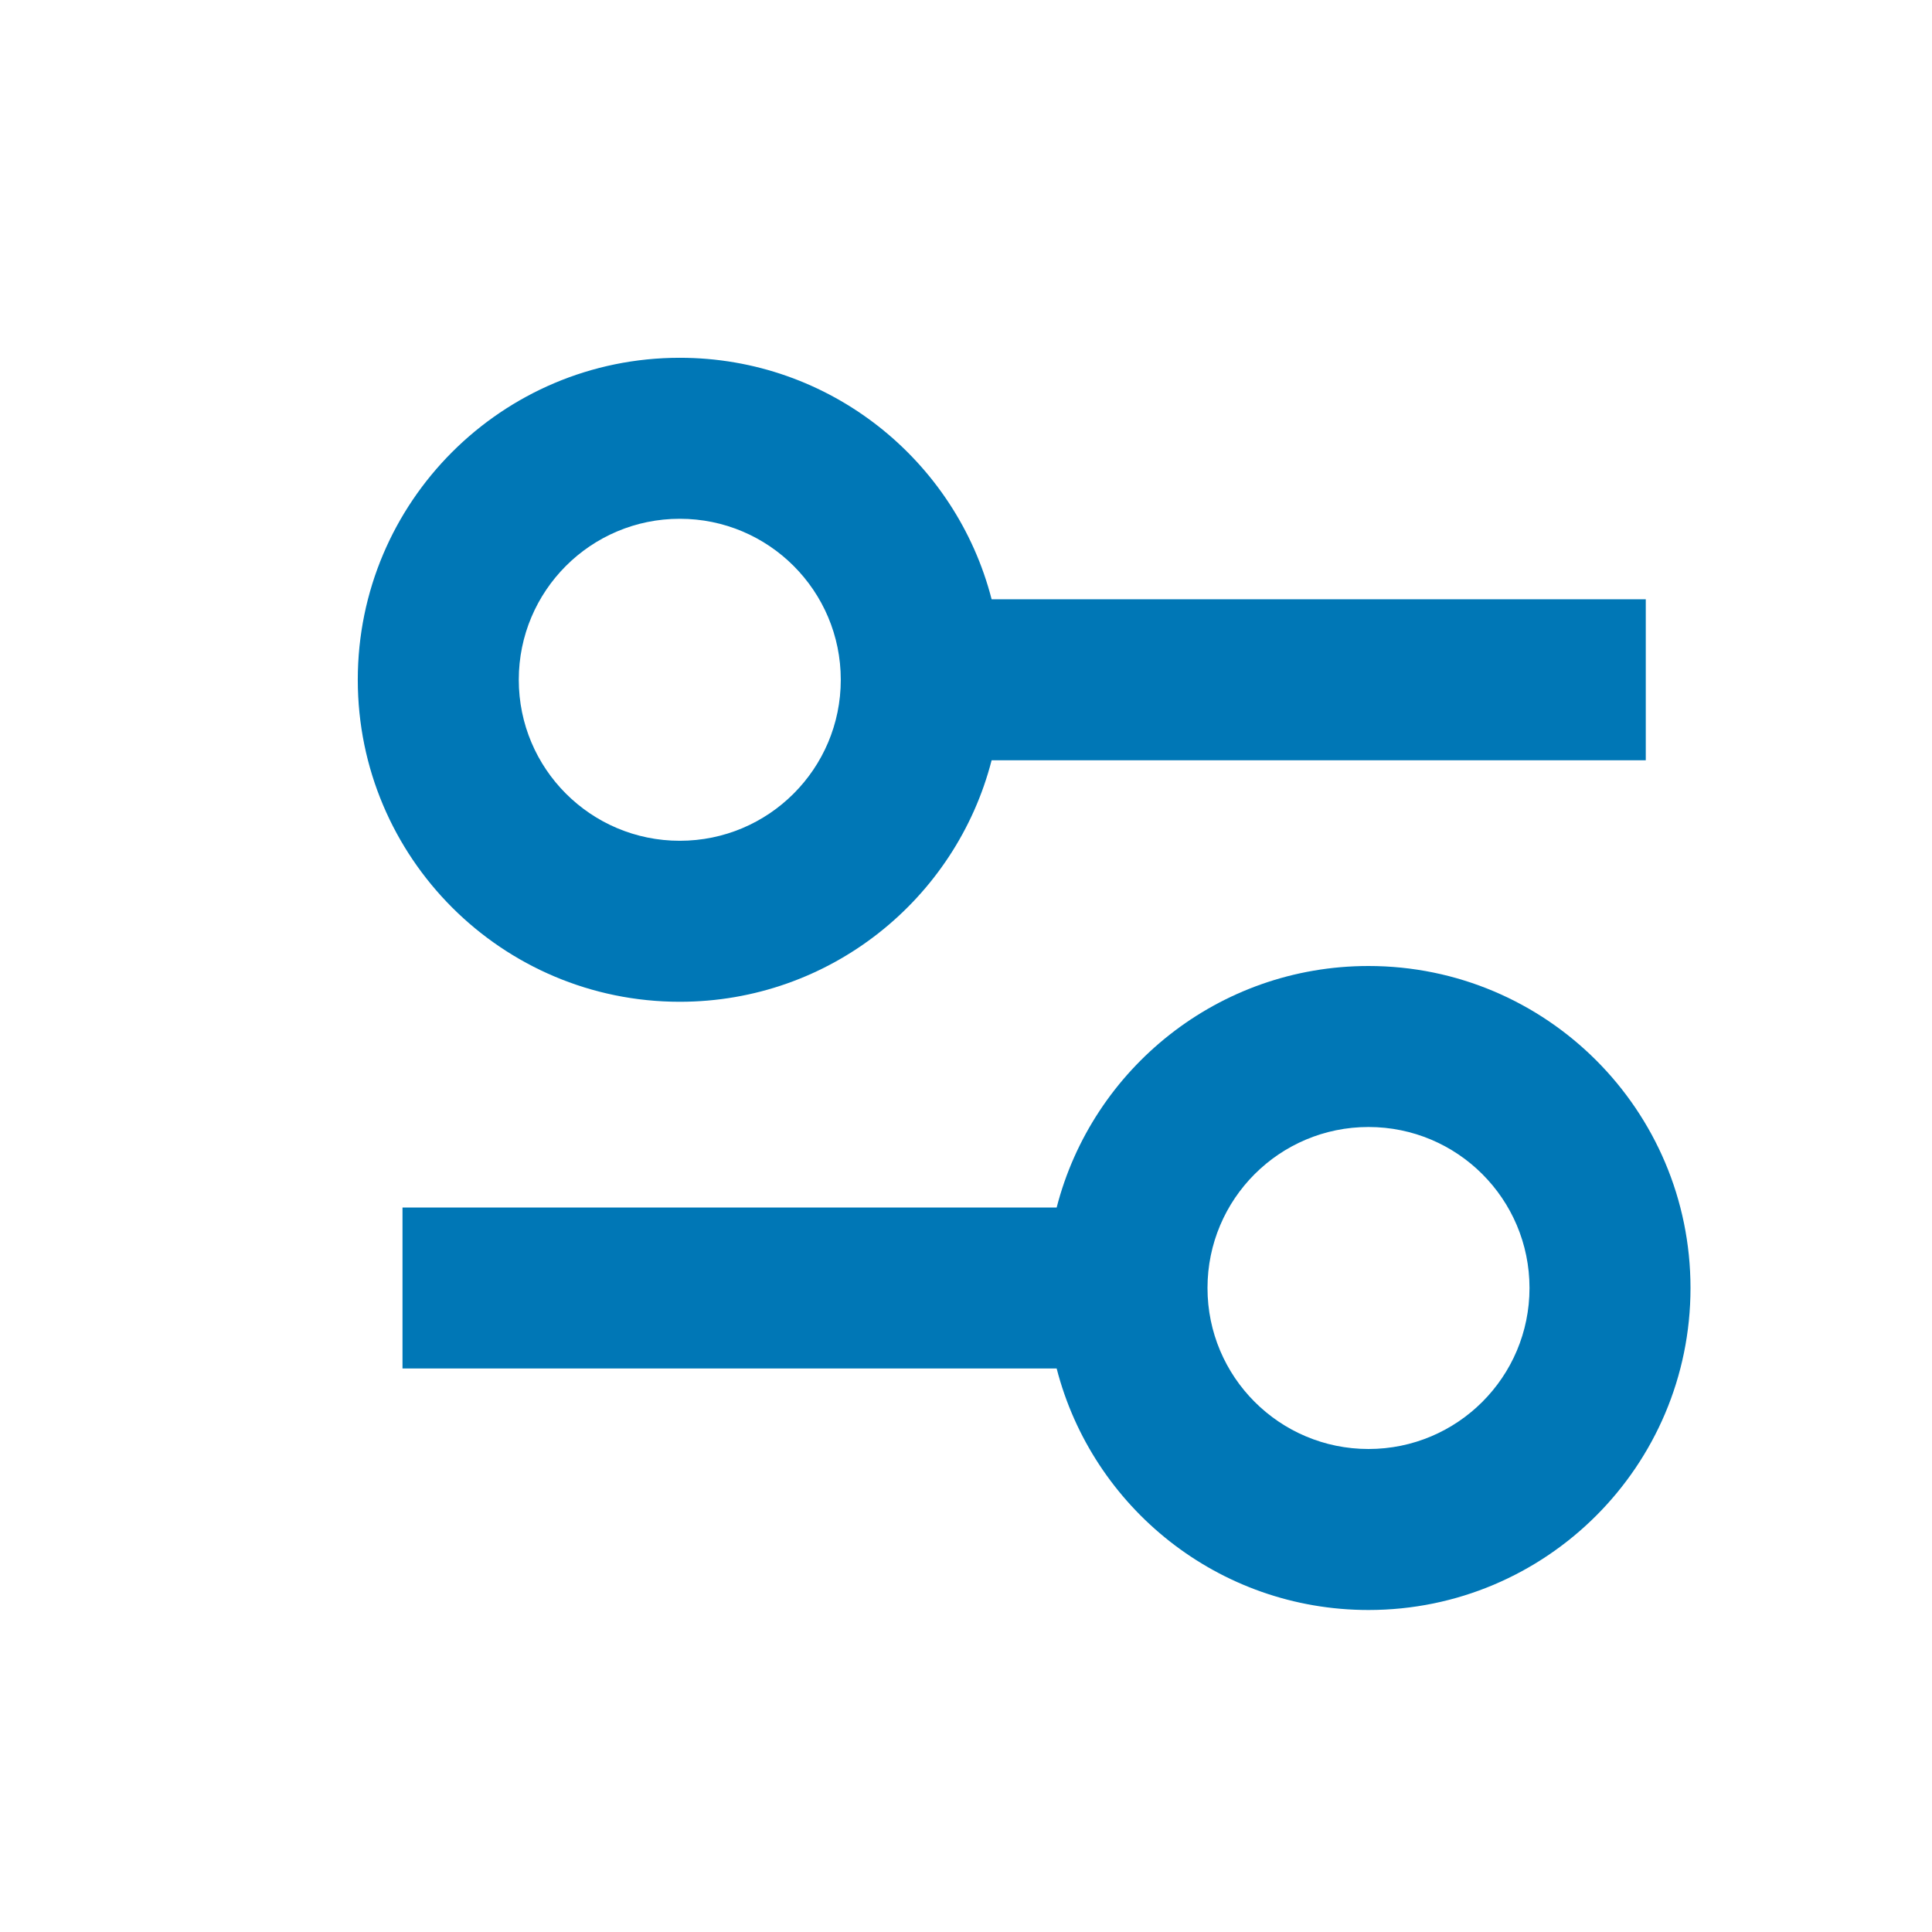<svg width="27" height="27" viewBox="0 0 27 27" fill="none" xmlns="http://www.w3.org/2000/svg">
<path fill-rule="evenodd" clip-rule="evenodd" d="M9.5 5C11.597 5 13.359 6.434 13.858 8.375H23V10.625H13.858C13.359 12.566 11.597 14 9.5 14C7.015 14 5 11.985 5 9.5C5 7.015 7.015 5 9.5 5ZM9.5 11.75C10.743 11.75 11.75 10.743 11.75 9.5C11.75 8.257 10.743 7.25 9.5 7.25C8.257 7.25 7.25 8.257 7.25 9.5C7.25 10.743 8.257 11.75 9.5 11.75Z" fill="#0077B6"/>
<path fill-rule="evenodd" clip-rule="evenodd" d="M19.125 22.5C17.028 22.5 15.266 21.066 14.767 19.125H5.625V16.875H14.767C15.266 14.934 17.028 13.5 19.125 13.5C21.61 13.5 23.625 15.515 23.625 18C23.625 20.485 21.61 22.5 19.125 22.5ZM19.125 20.25C20.368 20.25 21.375 19.243 21.375 18C21.375 16.757 20.368 15.75 19.125 15.75C17.882 15.75 16.875 16.757 16.875 18C16.875 19.243 17.882 20.25 19.125 20.25Z" fill="#0077B6"/>
</svg>
